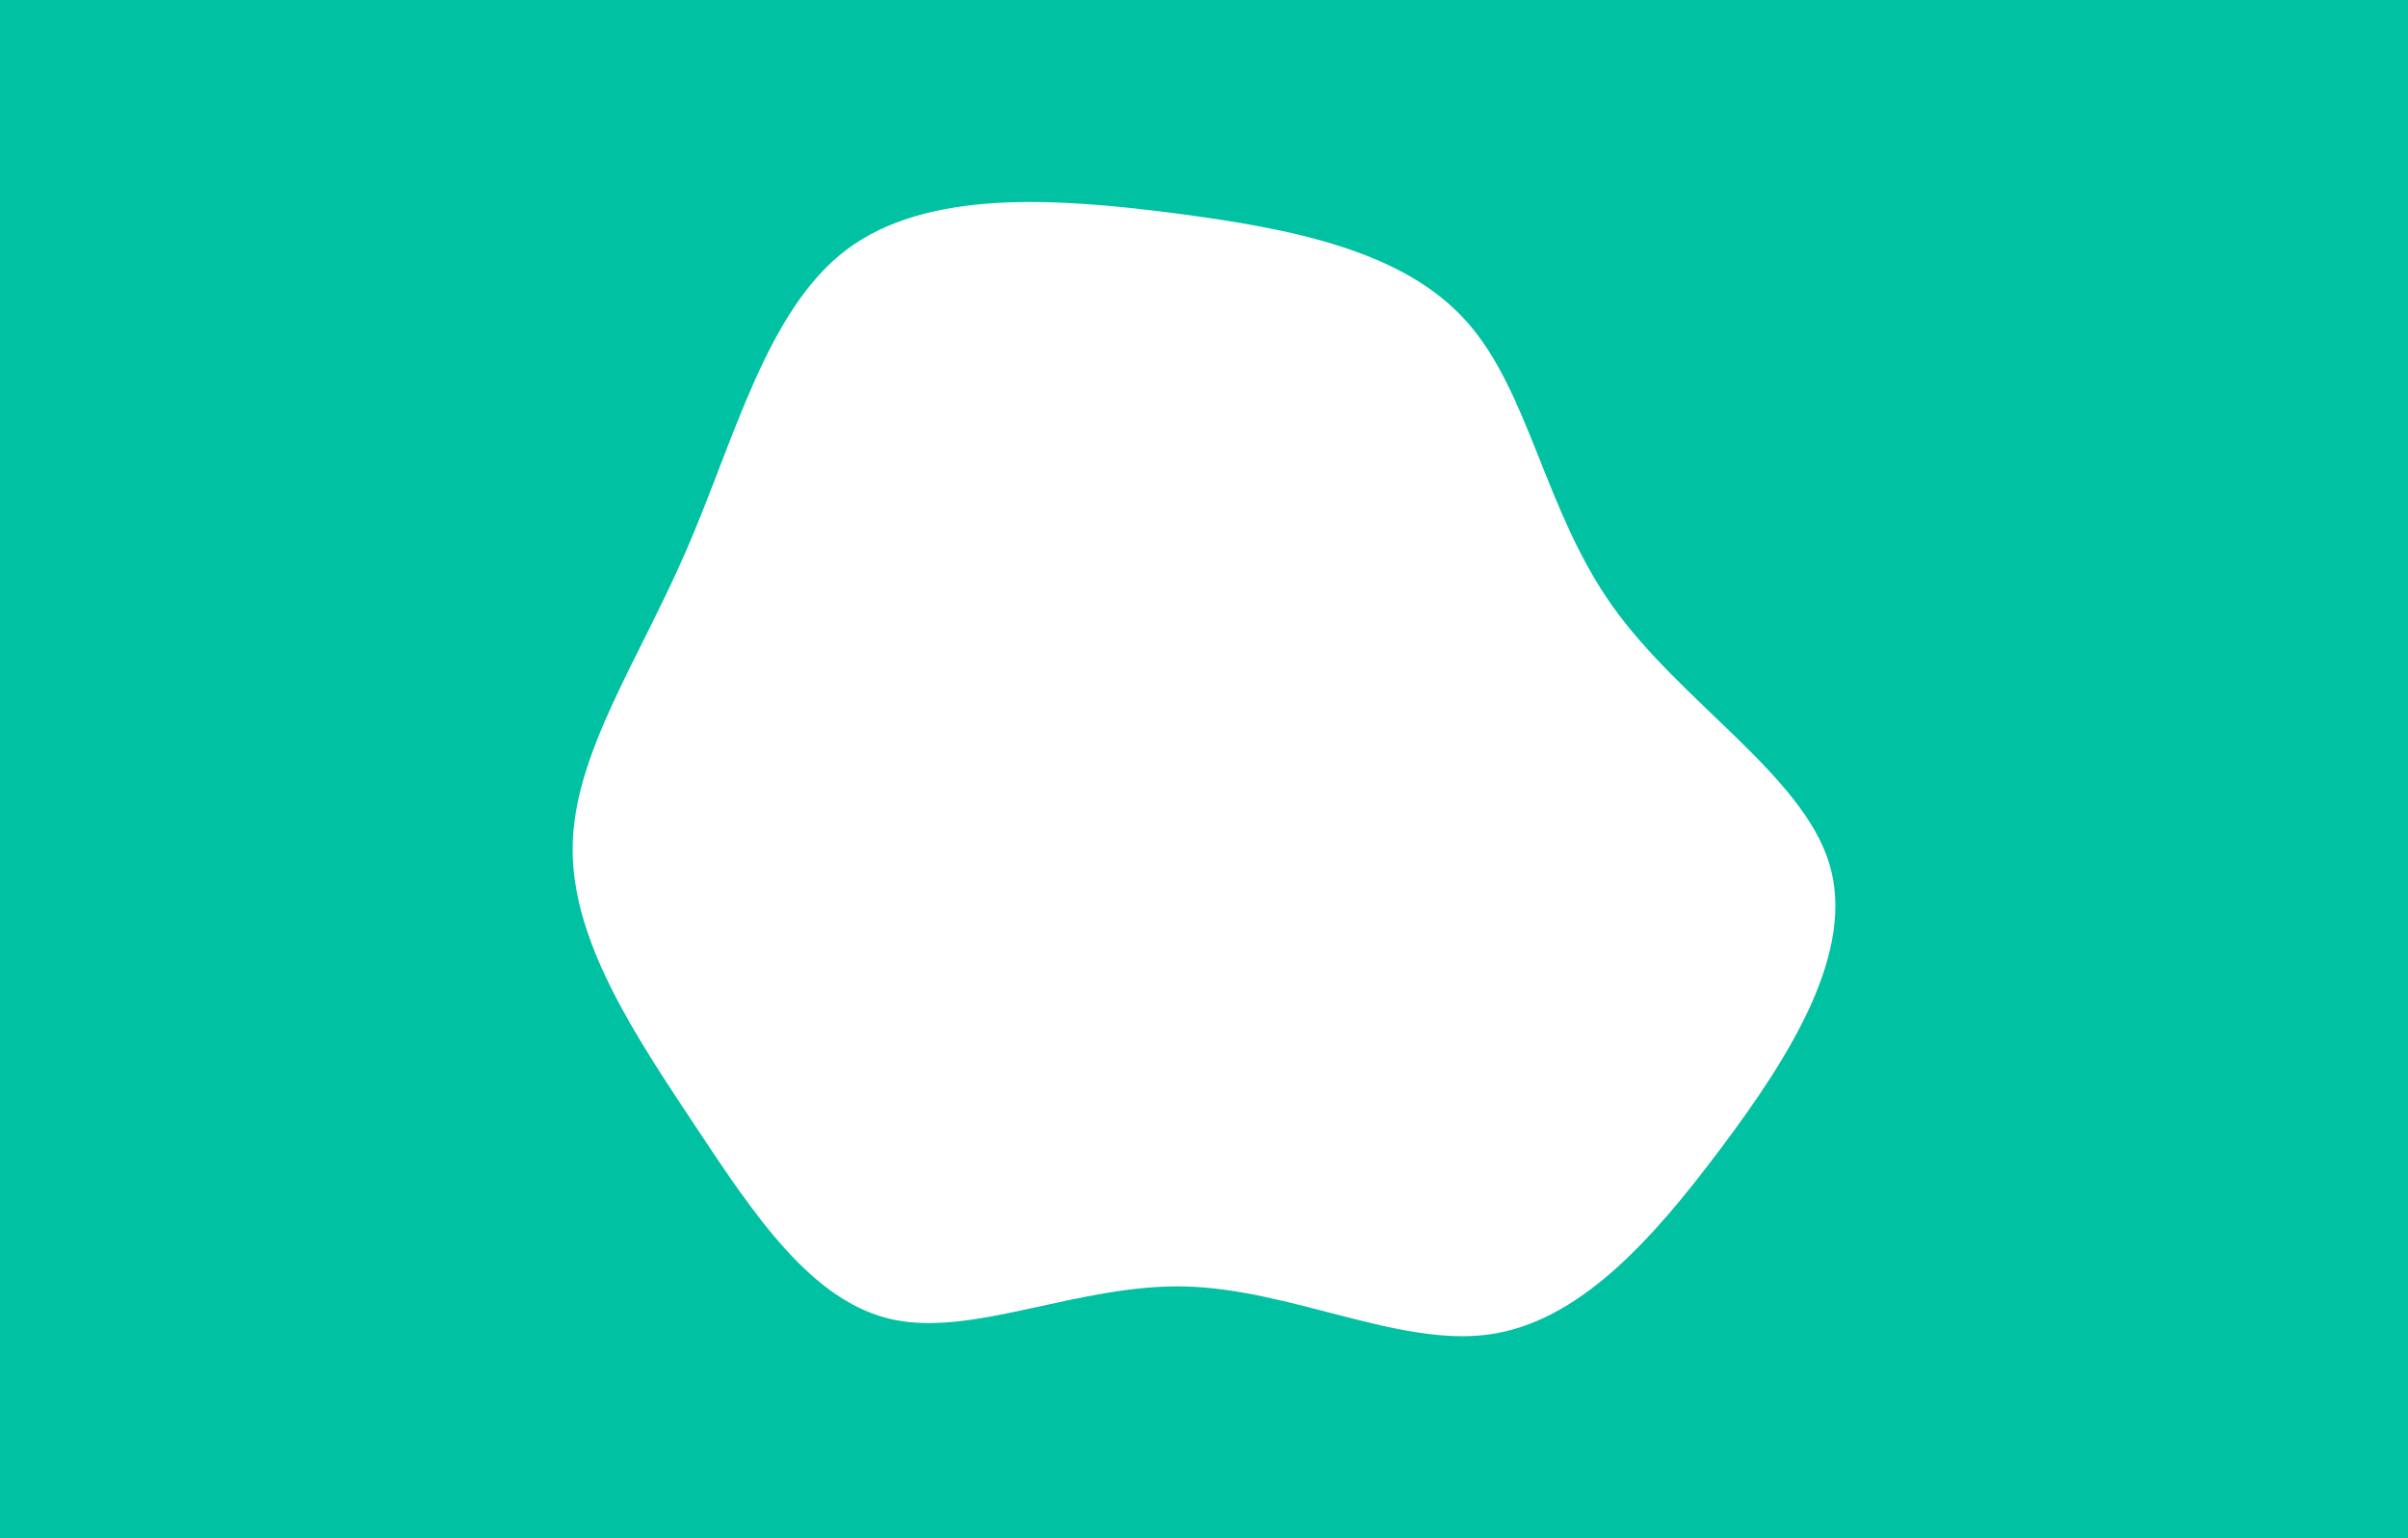 <svg id="visual" viewBox="0 0 1440 920" width="1440" height="920" xmlns="http://www.w3.org/2000/svg" xmlns:xlink="http://www.w3.org/1999/xlink" version="1.1"><rect x="0" y="0" width="1440" height="920" fill="#00c2a2"></rect><g transform="translate(707.547 506.417)"><path d="M169.5 -314.1C207.1 -272 216.1 -201 256.8 -143.8C297.4 -86.7 369.7 -43.3 386.2 9.5C402.6 62.3 363.3 124.7 321.7 180.2C280.1 235.8 236.3 284.6 182.3 291.8C128.3 298.9 64.2 264.5 0.8 263C-62.5 261.6 -125 293.2 -173.5 282.8C-222 272.5 -256.5 220.3 -292.4 166.1C-328.3 112 -365.7 56 -365.1 0.3C-364.5 -55.3 -326 -110.7 -297.2 -177.1C-268.3 -243.5 -249.2 -320.9 -201.3 -357.1C-153.3 -393.2 -76.7 -388.1 -5.3 -378.9C66 -369.6 132 -356.3 169.5 -314.1" fill="#fff"></path></g></svg>
